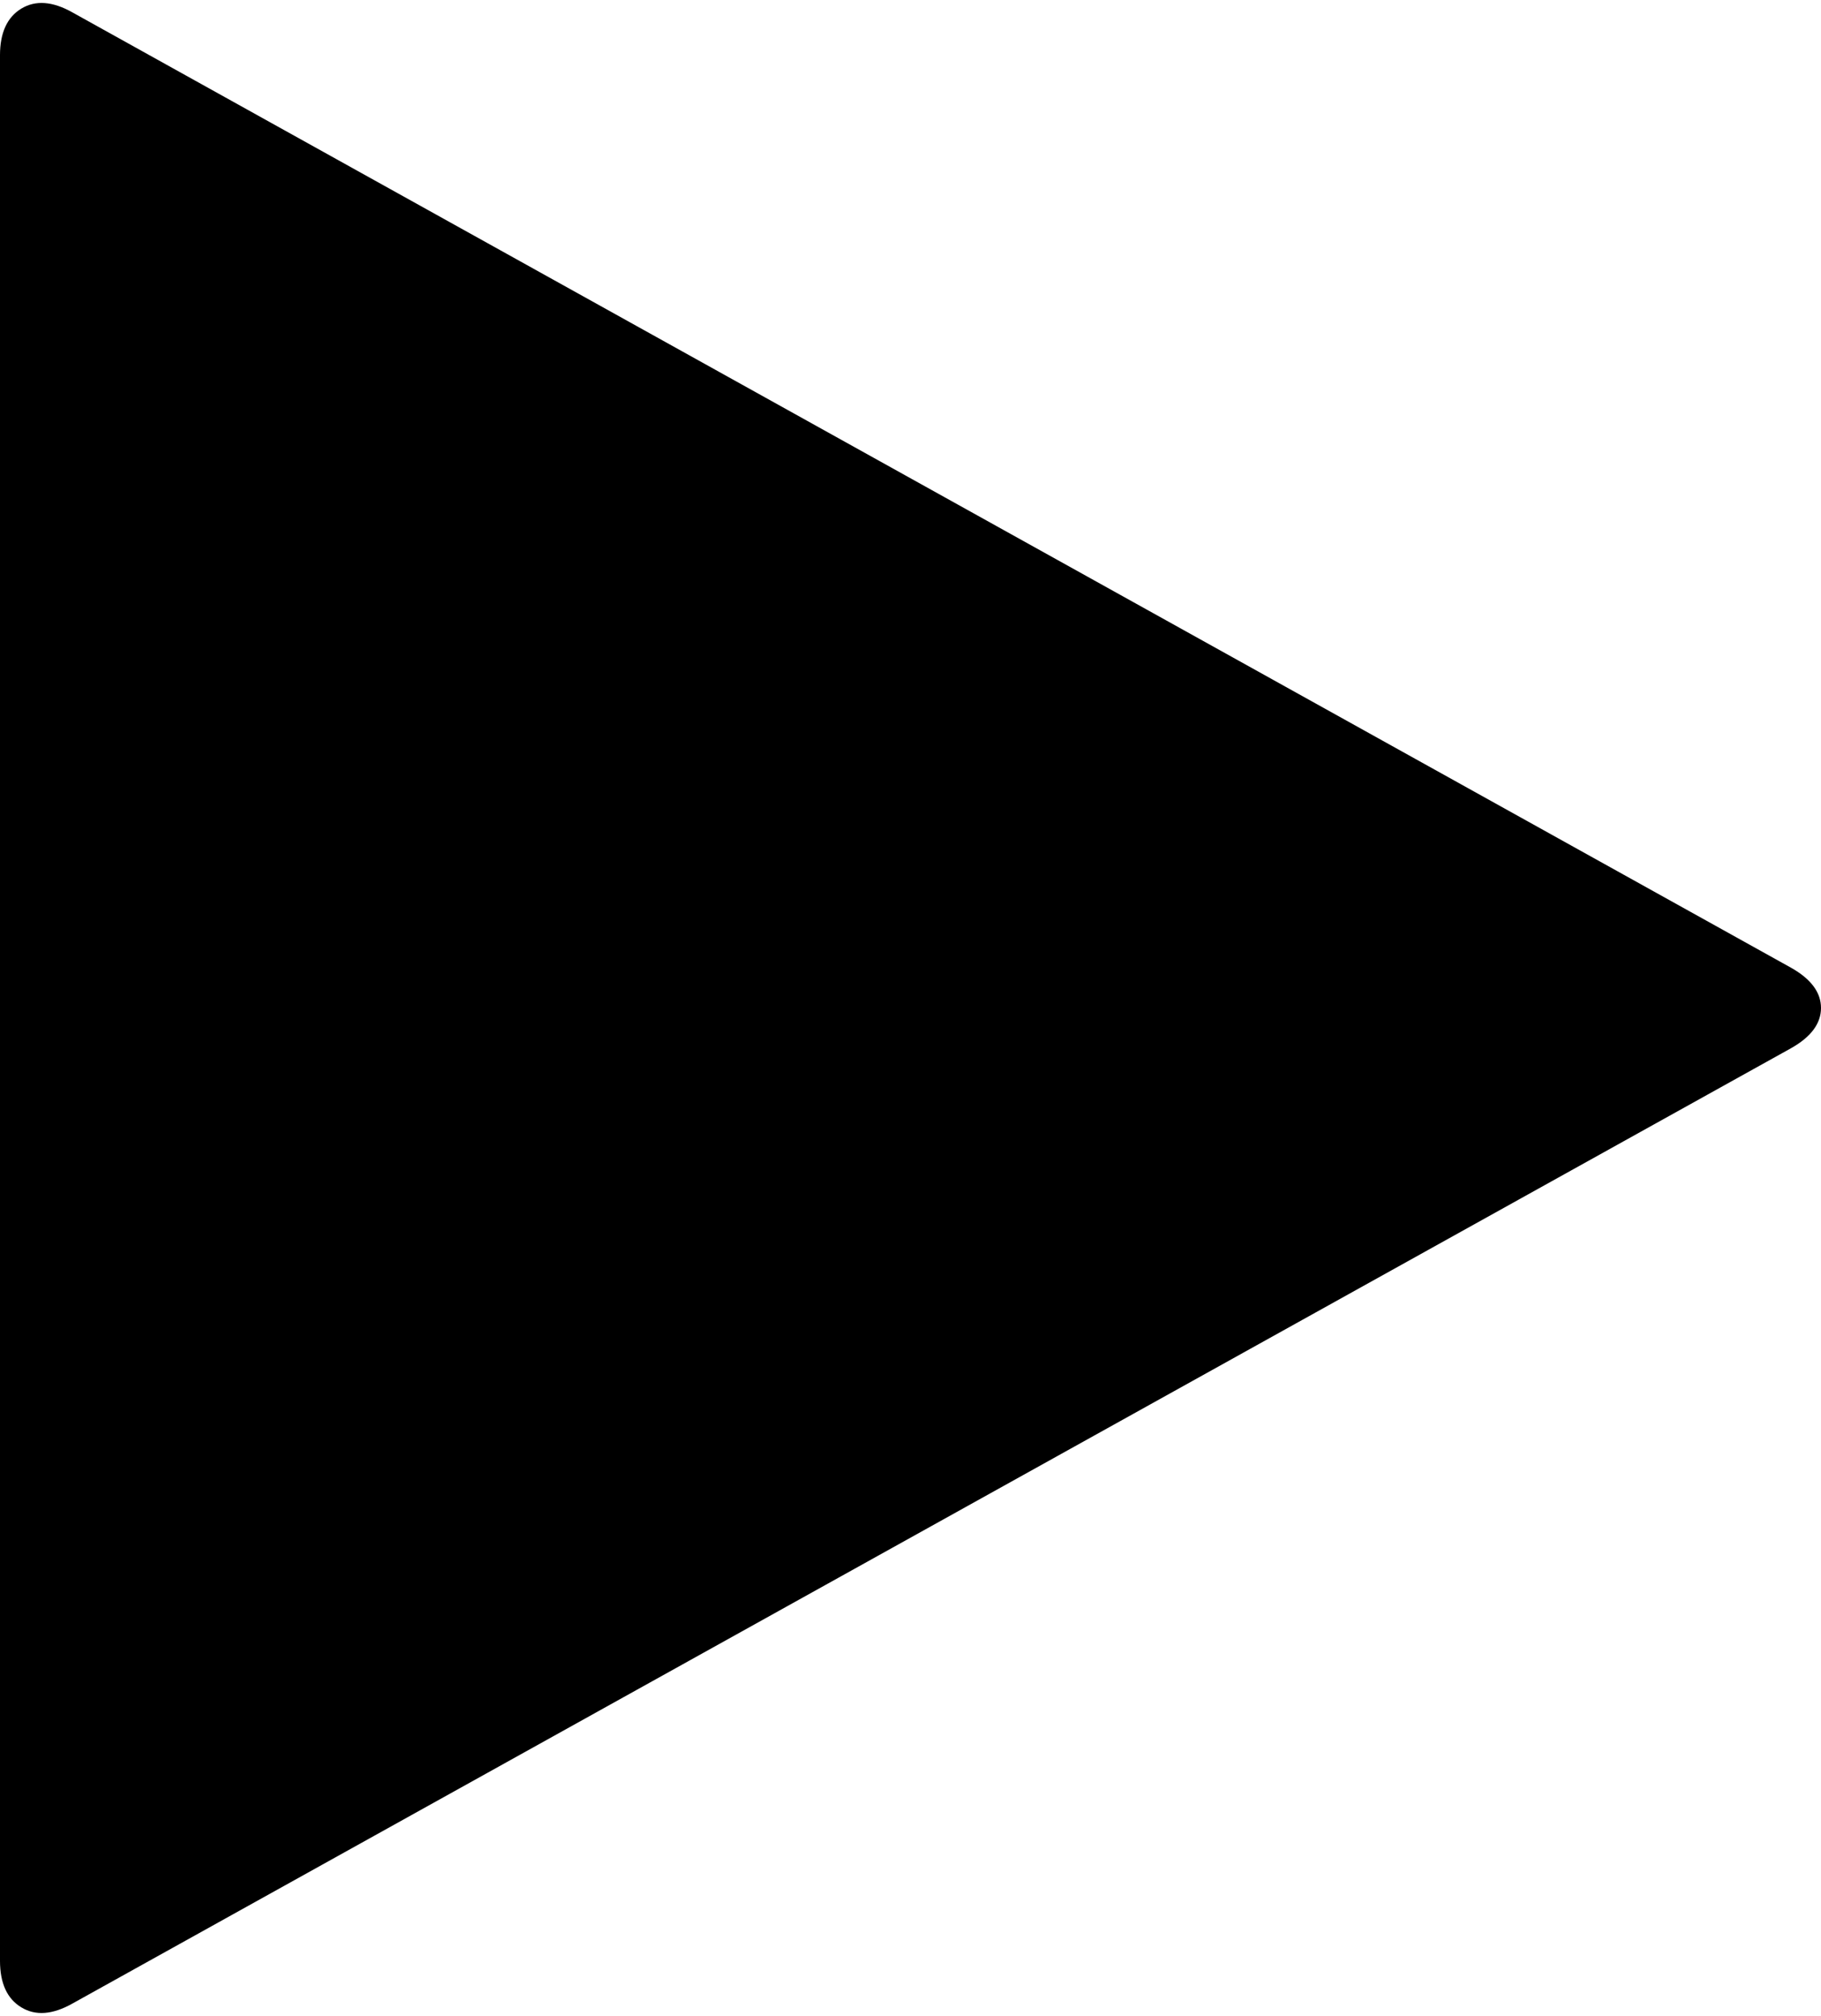 <svg width="23.555" height="26.071" viewBox="0 -49.821 23.555 26.071" xmlns="http://www.w3.org/2000/svg"><path d="M23.17 -36.267L0.938 -23.912C0.681 -23.767 0.46 -23.75 0.276 -23.862C0.092 -23.973 0 -24.174 0 -24.464L0 -49.107C0 -49.397 0.092 -49.598 0.276 -49.71C0.46 -49.821 0.681 -49.805 0.938 -49.66L23.17 -37.305C23.426 -37.16 23.555 -36.987 23.555 -36.786C23.555 -36.585 23.426 -36.412 23.17 -36.267ZM23.17 -36.267"></path></svg>